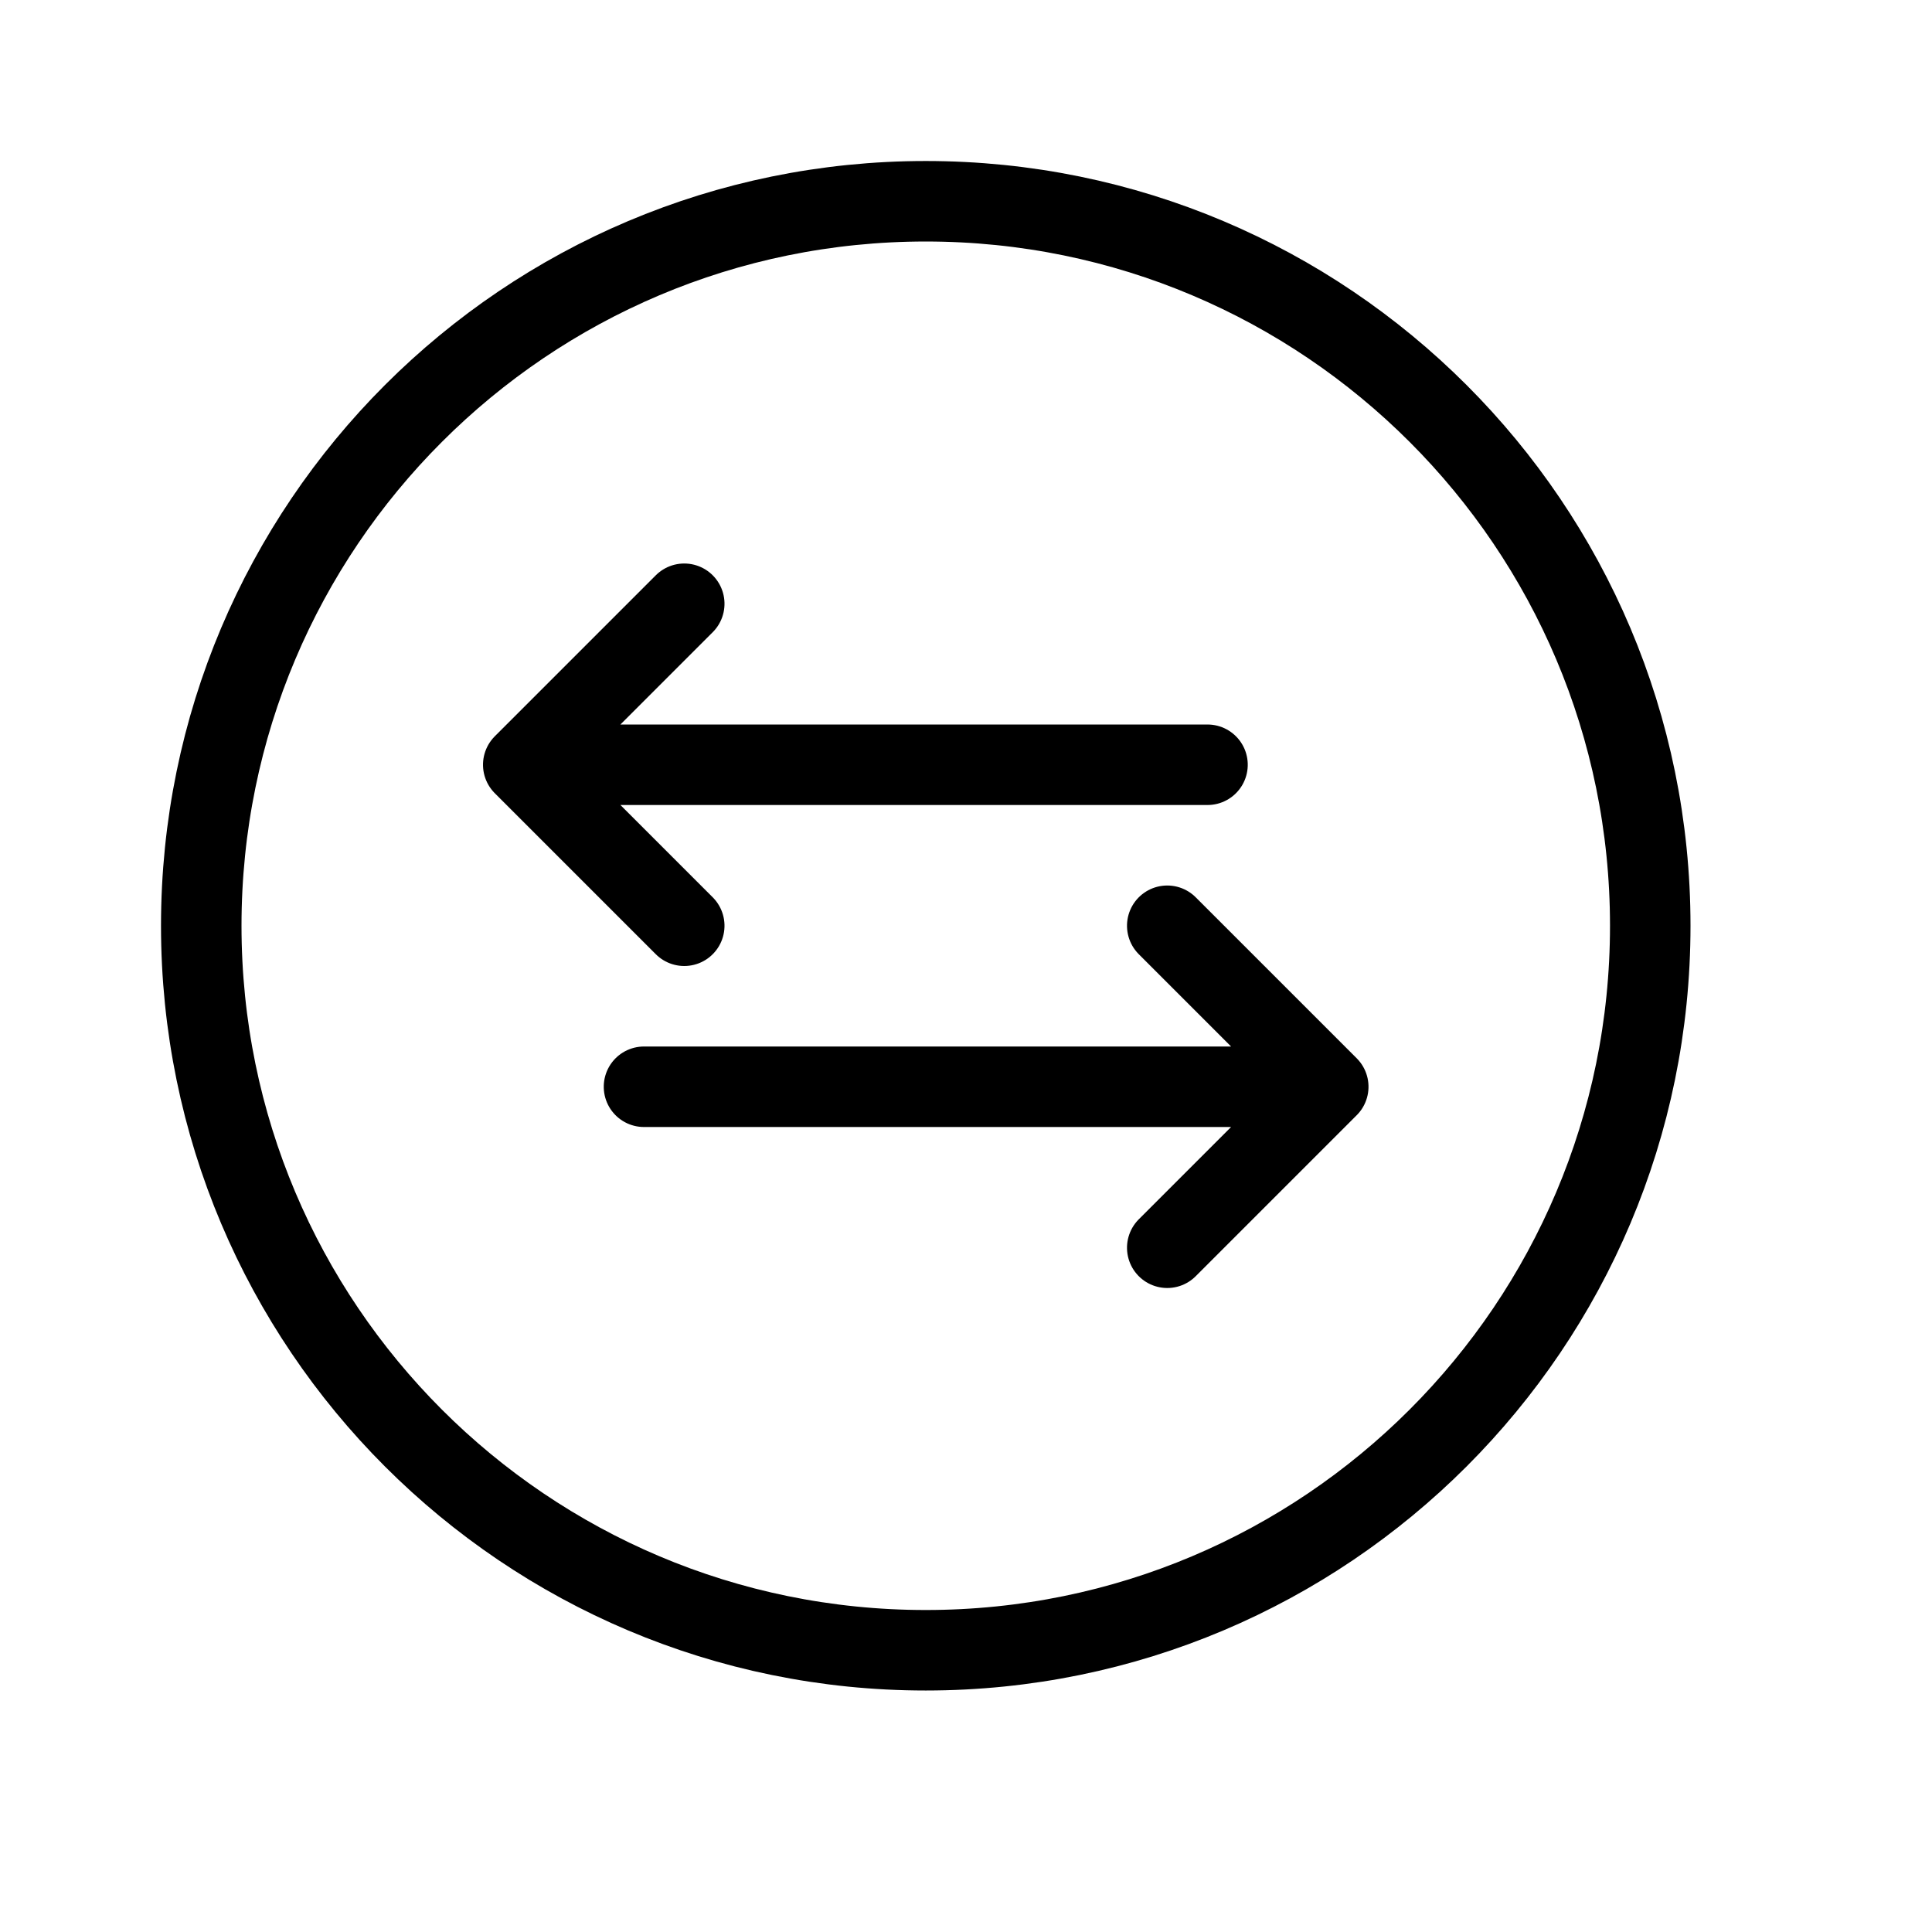 <svg height="24" viewBox="0 0 24 24" width="24" xmlns="http://www.w3.org/2000/svg"><path d="m11.5 8.5-2-2-2 2m8 6-2 2-2-2m-2-8v8.5m4-7v8.5m-2 4c-4.971 0-9-4.029-9-9s4.029-9 9-9 9 4.029 9 9-4.029 9-9 9z" fill="none" stroke="#000" stroke-linecap="round" stroke-linejoin="round" transform="matrix(0 1 1 0 0 0)"/></svg>